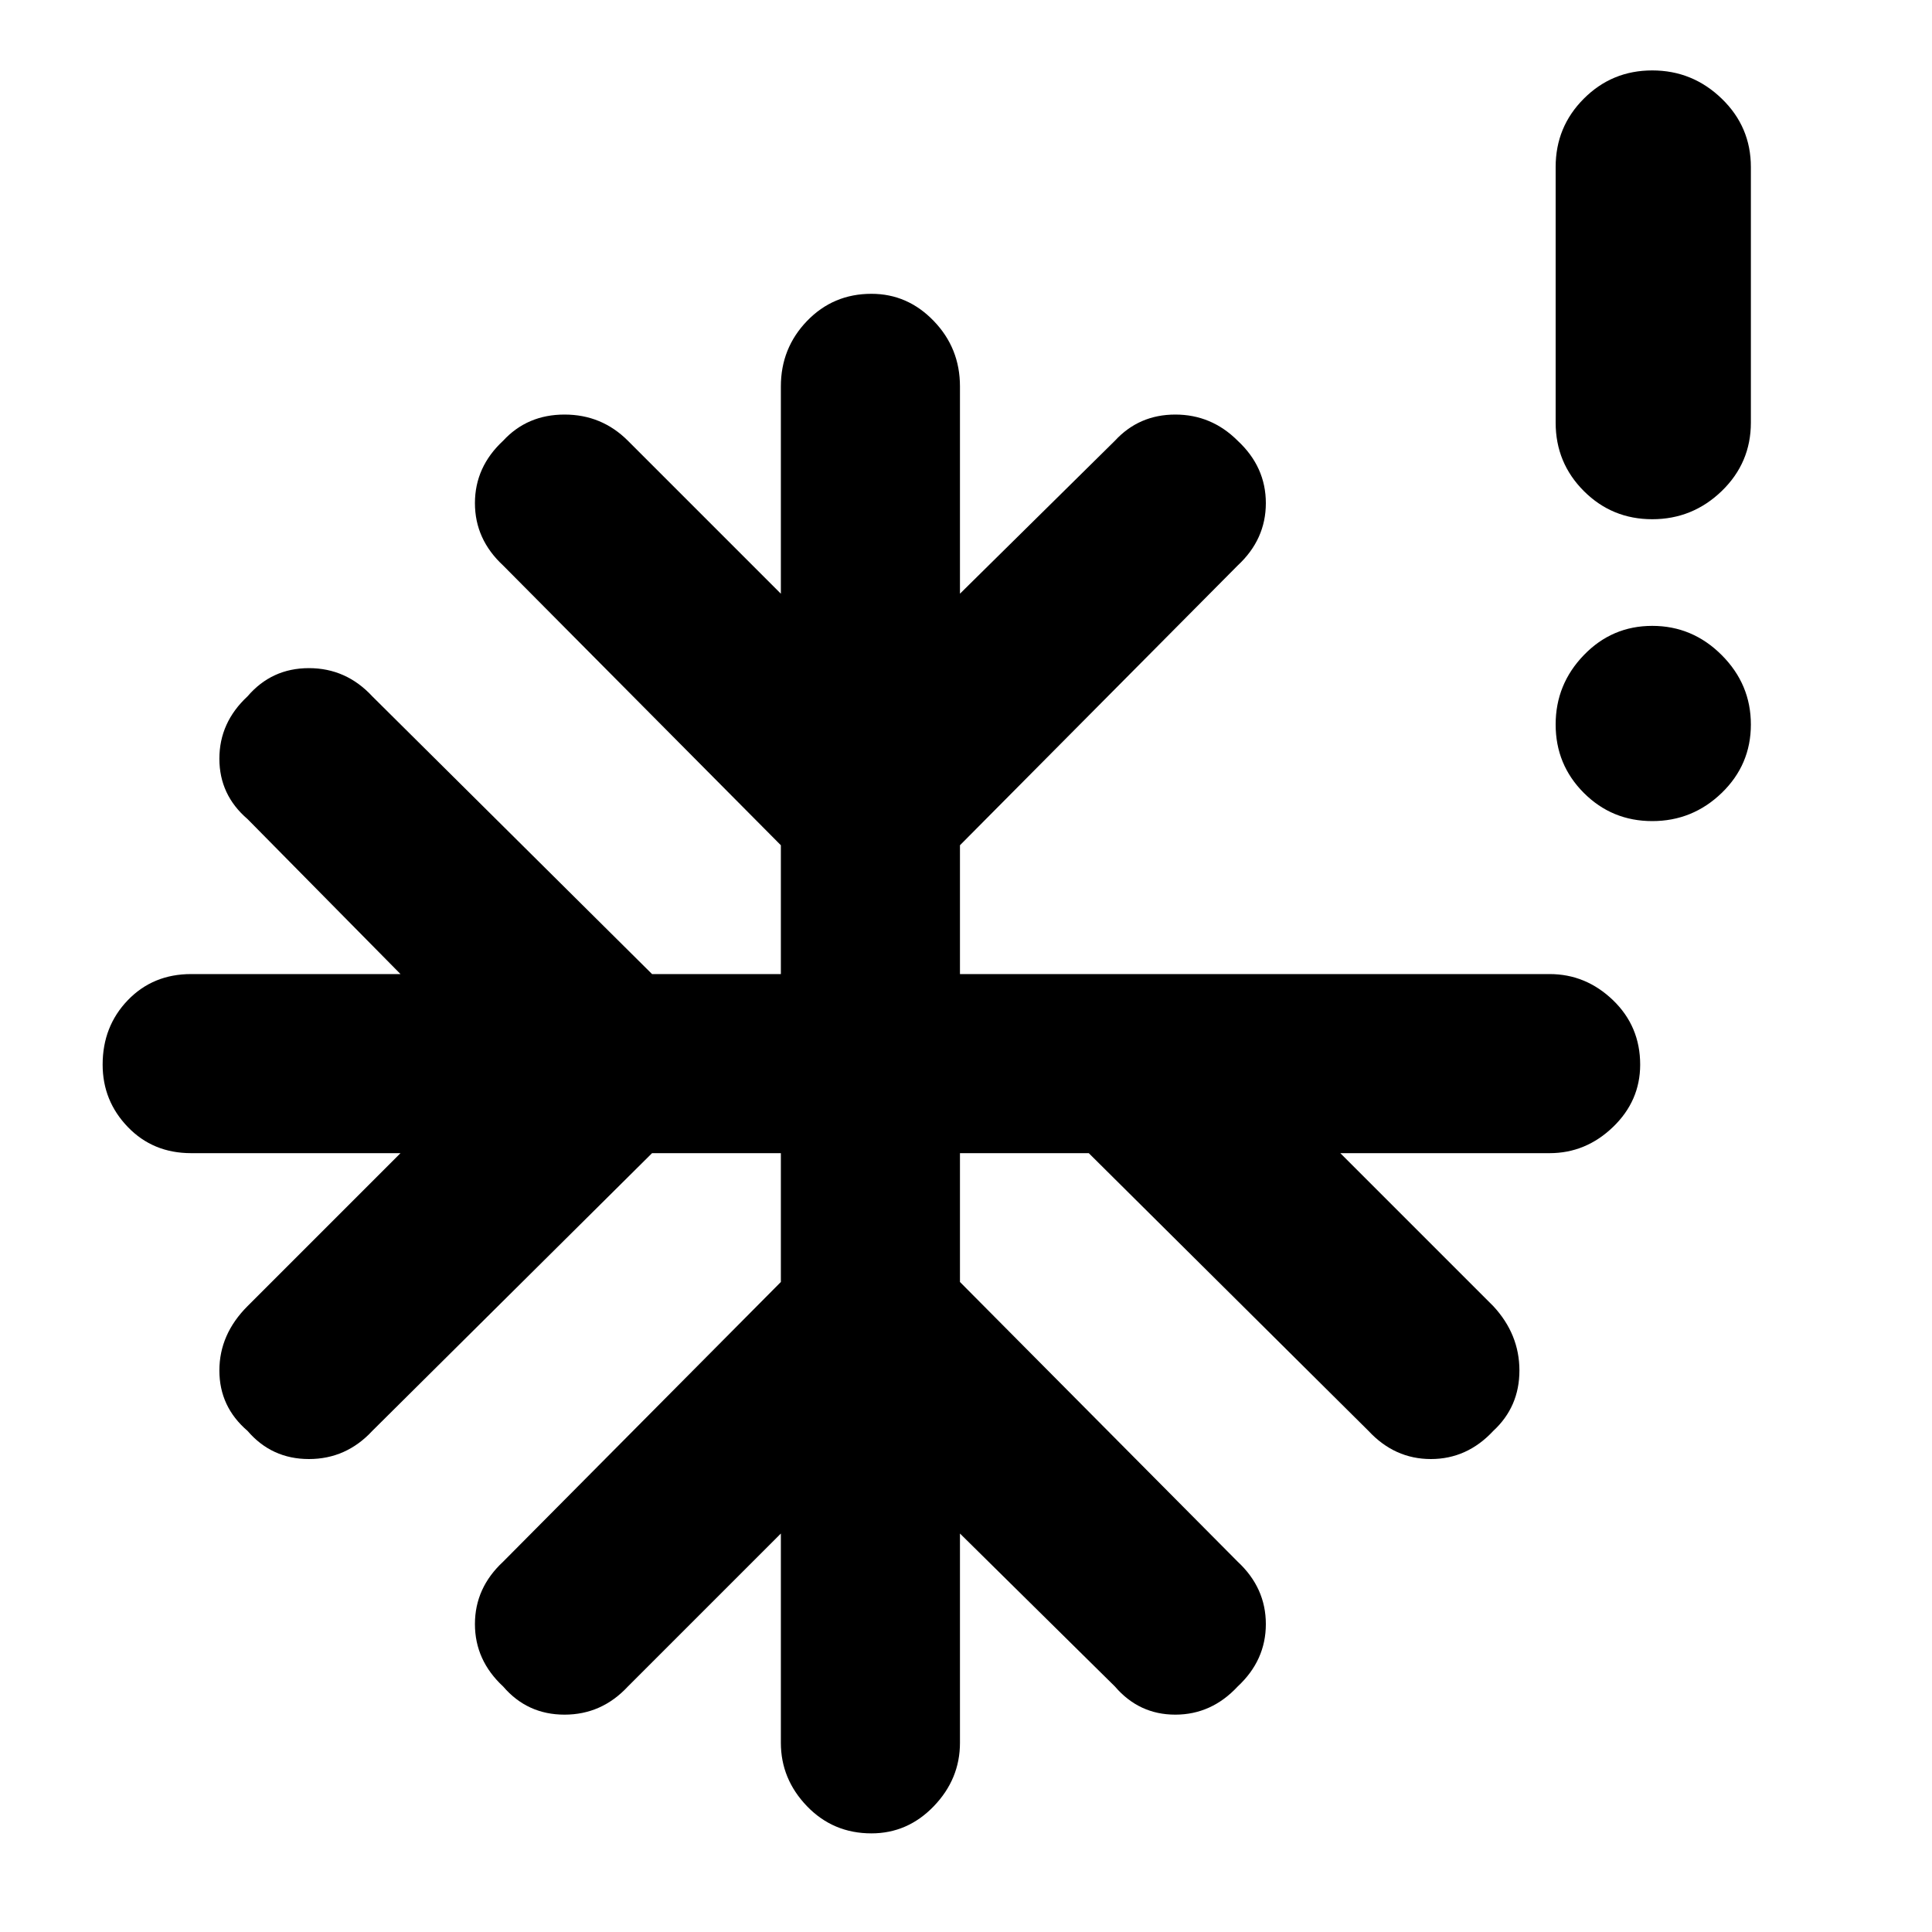 <svg xmlns="http://www.w3.org/2000/svg" height="40" width="40"><path d="M34.208 17Q33.375 17 32.792 16.417Q32.208 15.833 32.208 15Q32.208 14.167 32.792 13.563Q33.375 12.958 34.208 12.958Q35.042 12.958 35.646 13.563Q36.25 14.167 36.25 15Q36.25 15.833 35.646 16.417Q35.042 17 34.208 17ZM18.042 37.958Q17.25 37.958 16.708 37.396Q16.167 36.833 16.167 36.083V31.75L13 34.917Q12.458 35.5 11.688 35.5Q10.917 35.5 10.417 34.917Q9.833 34.375 9.833 33.625Q9.833 32.875 10.417 32.333L16.167 26.542V23.875H13.5L7.708 29.625Q7.167 30.208 6.396 30.208Q5.625 30.208 5.125 29.625Q4.542 29.125 4.542 28.375Q4.542 27.625 5.125 27.042L8.292 23.875H3.958Q3.167 23.875 2.646 23.333Q2.125 22.792 2.125 22.042Q2.125 21.25 2.646 20.708Q3.167 20.167 3.958 20.167H8.292L5.125 16.958Q4.542 16.458 4.542 15.708Q4.542 14.958 5.125 14.417Q5.625 13.833 6.396 13.833Q7.167 13.833 7.708 14.417L13.5 20.167H16.167V17.5L10.417 11.708Q9.833 11.167 9.833 10.417Q9.833 9.667 10.417 9.125Q10.917 8.583 11.688 8.583Q12.458 8.583 13 9.125L16.167 12.292V8Q16.167 7.208 16.708 6.646Q17.25 6.083 18.042 6.083Q18.792 6.083 19.333 6.646Q19.875 7.208 19.875 8V12.292L23.083 9.125Q23.583 8.583 24.333 8.583Q25.083 8.583 25.625 9.125Q26.208 9.667 26.208 10.417Q26.208 11.167 25.625 11.708L19.875 17.5V20.167H32.083Q32.833 20.167 33.396 20.708Q33.958 21.25 33.958 22.042Q33.958 22.792 33.396 23.333Q32.833 23.875 32.083 23.875H27.75L30.917 27.042Q31.458 27.625 31.458 28.375Q31.458 29.125 30.917 29.625Q30.375 30.208 29.625 30.208Q28.875 30.208 28.333 29.625L22.542 23.875H19.875V26.542L25.625 32.333Q26.208 32.875 26.208 33.625Q26.208 34.375 25.625 34.917Q25.083 35.5 24.333 35.5Q23.583 35.5 23.083 34.917L19.875 31.75V36.083Q19.875 36.833 19.333 37.396Q18.792 37.958 18.042 37.958ZM34.208 10.75Q33.375 10.75 32.792 10.167Q32.208 9.583 32.208 8.75V3.458Q32.208 2.625 32.792 2.042Q33.375 1.458 34.208 1.458Q35.042 1.458 35.646 2.042Q36.25 2.625 36.25 3.458V8.75Q36.25 9.583 35.646 10.167Q35.042 10.75 34.208 10.75Z"/></svg>